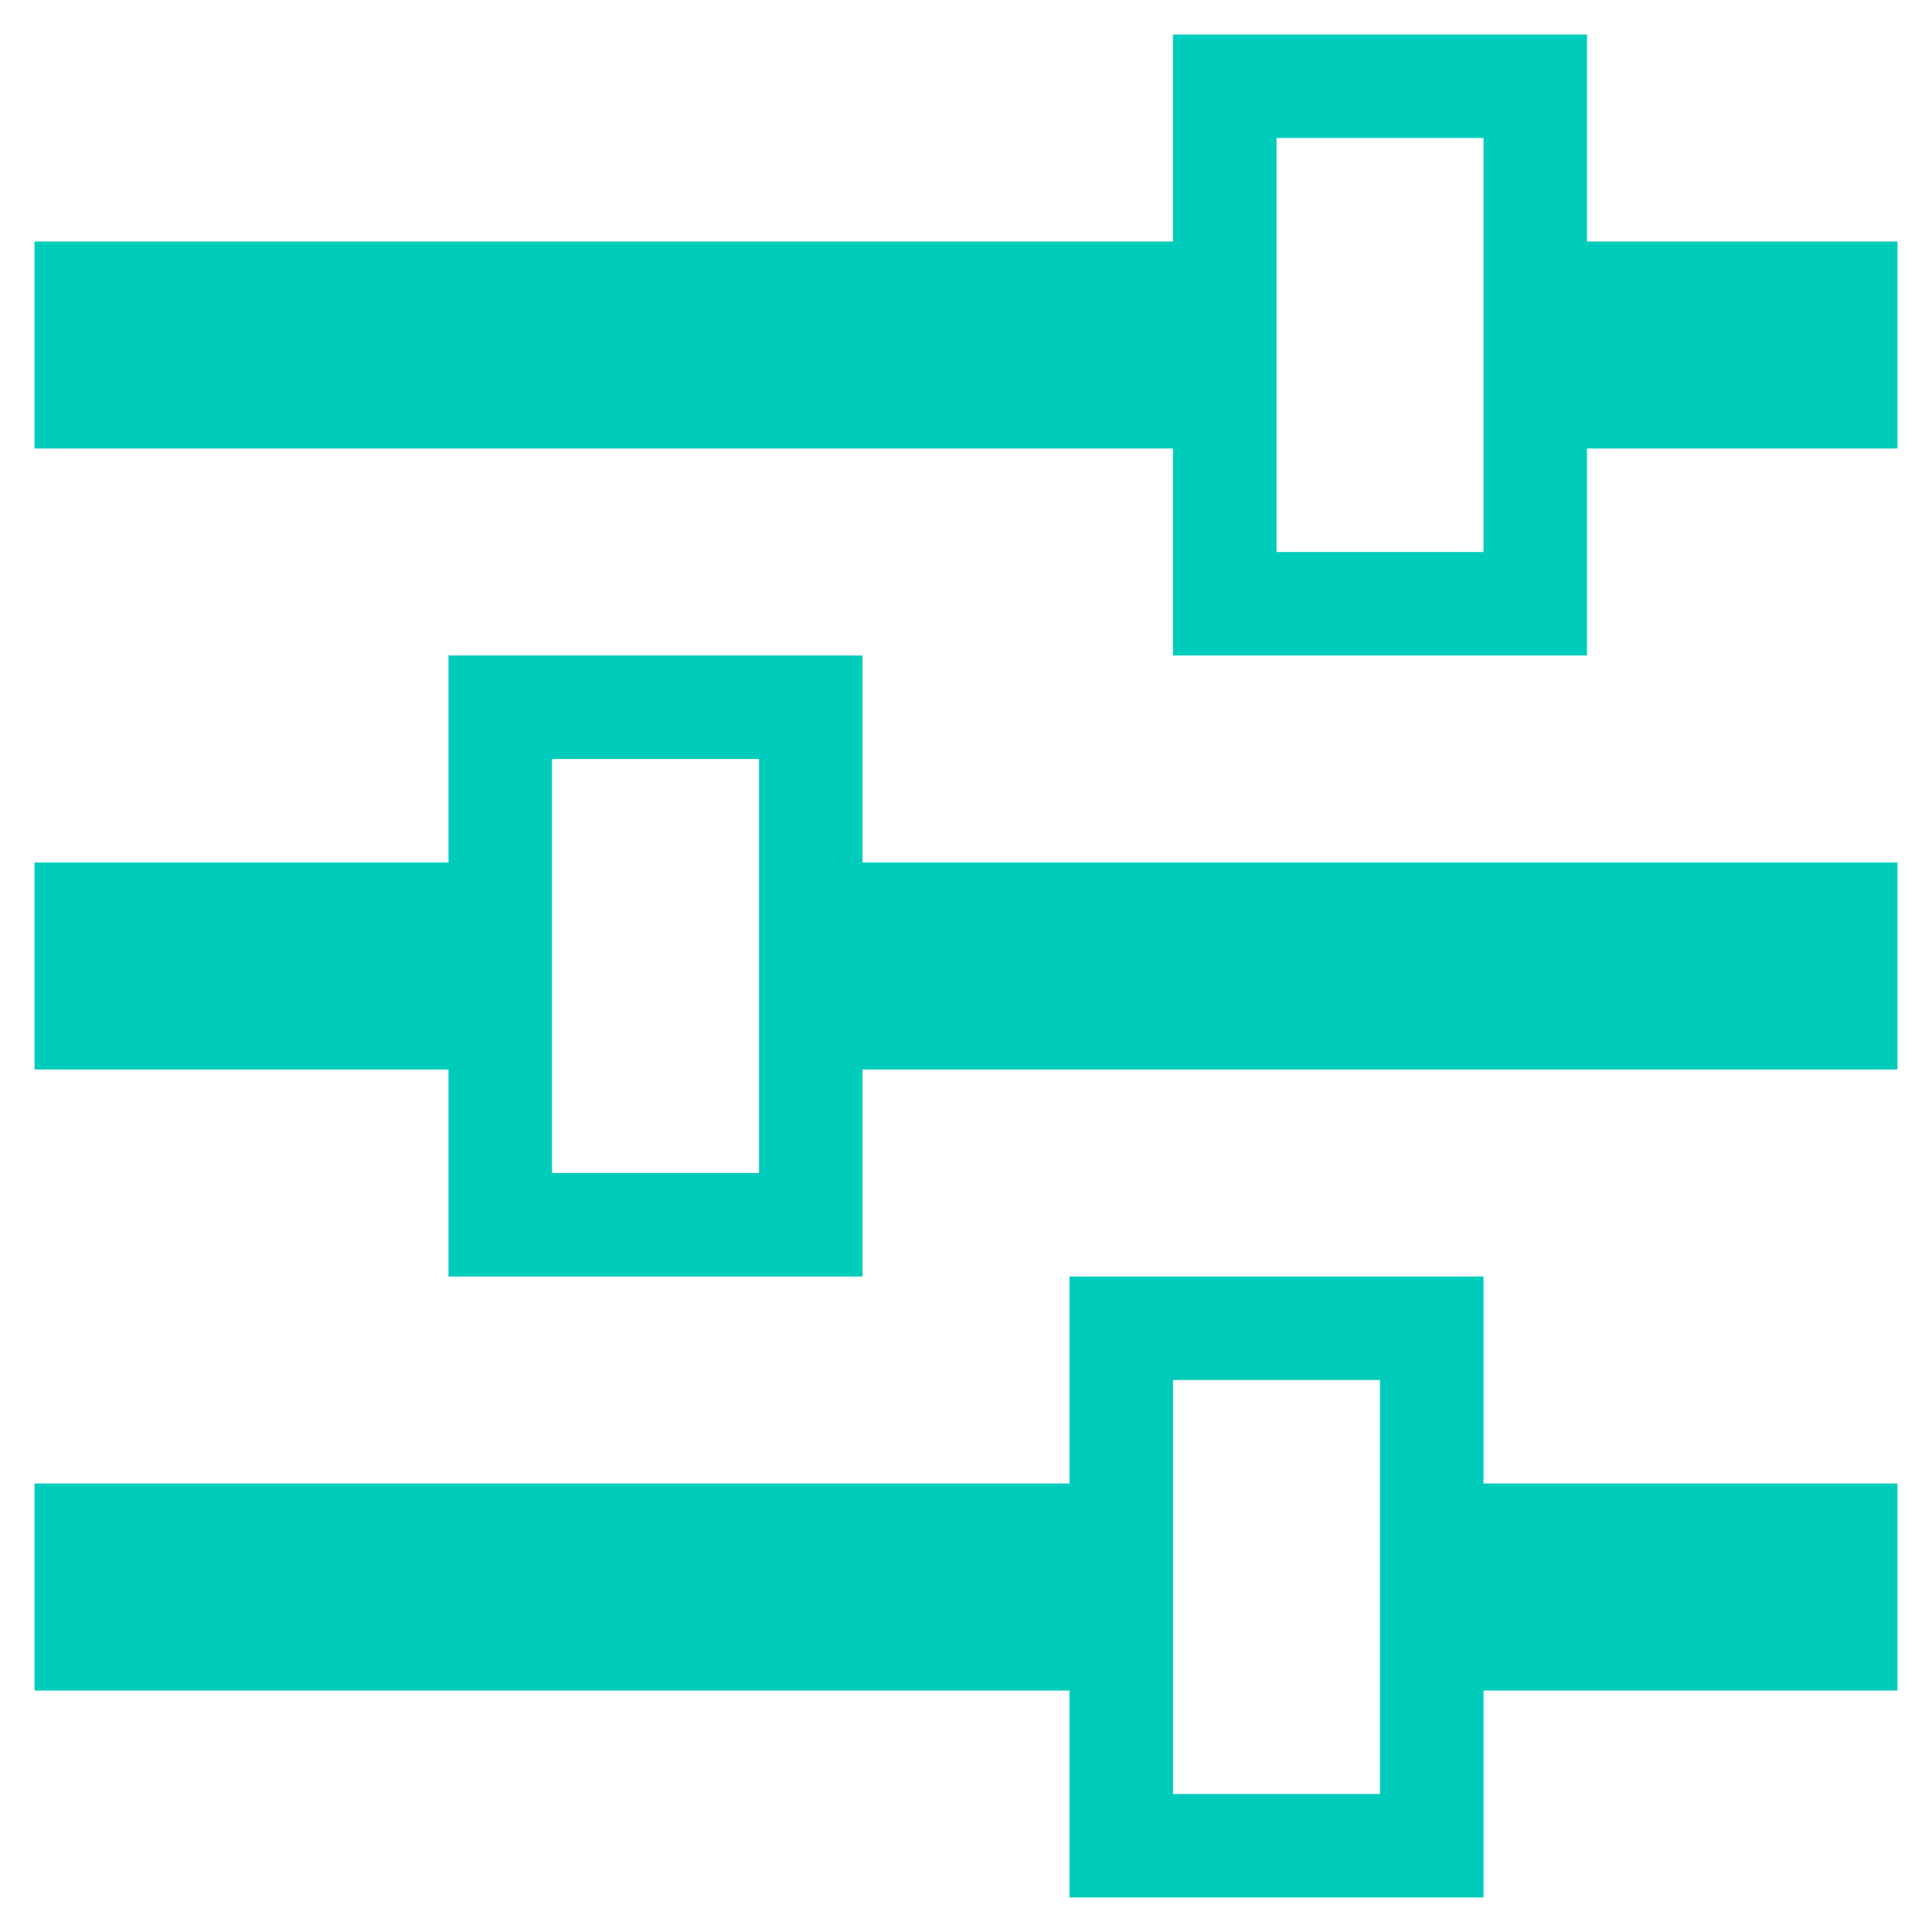 <svg width="14" height="14" viewBox="0 0 14 14" fill="none" xmlns="http://www.w3.org/2000/svg">
<path d="M6.25 6.25H13.75V7.75H6.25V9.25H3.25V7.75H0.25V6.25H3.25V4.75H6.25V6.25ZM7.75 10.75V9.25H10.75V13.75H7.75V12.25H0.25V10.75H7.75ZM8.5 1.75V0.25H11.5V1.75H13.75V3.25H11.5V4.75H8.5V3.25H0.25V1.75H8.5ZM9.25 4H10.75V1H9.25V4ZM10.75 12.25V10.75H13.75V12.25H10.75ZM8.5 13H10V10H8.5V13ZM4 8.5H5.5V5.5H4V8.5Z" fill="#00CCBC"/>
</svg>
